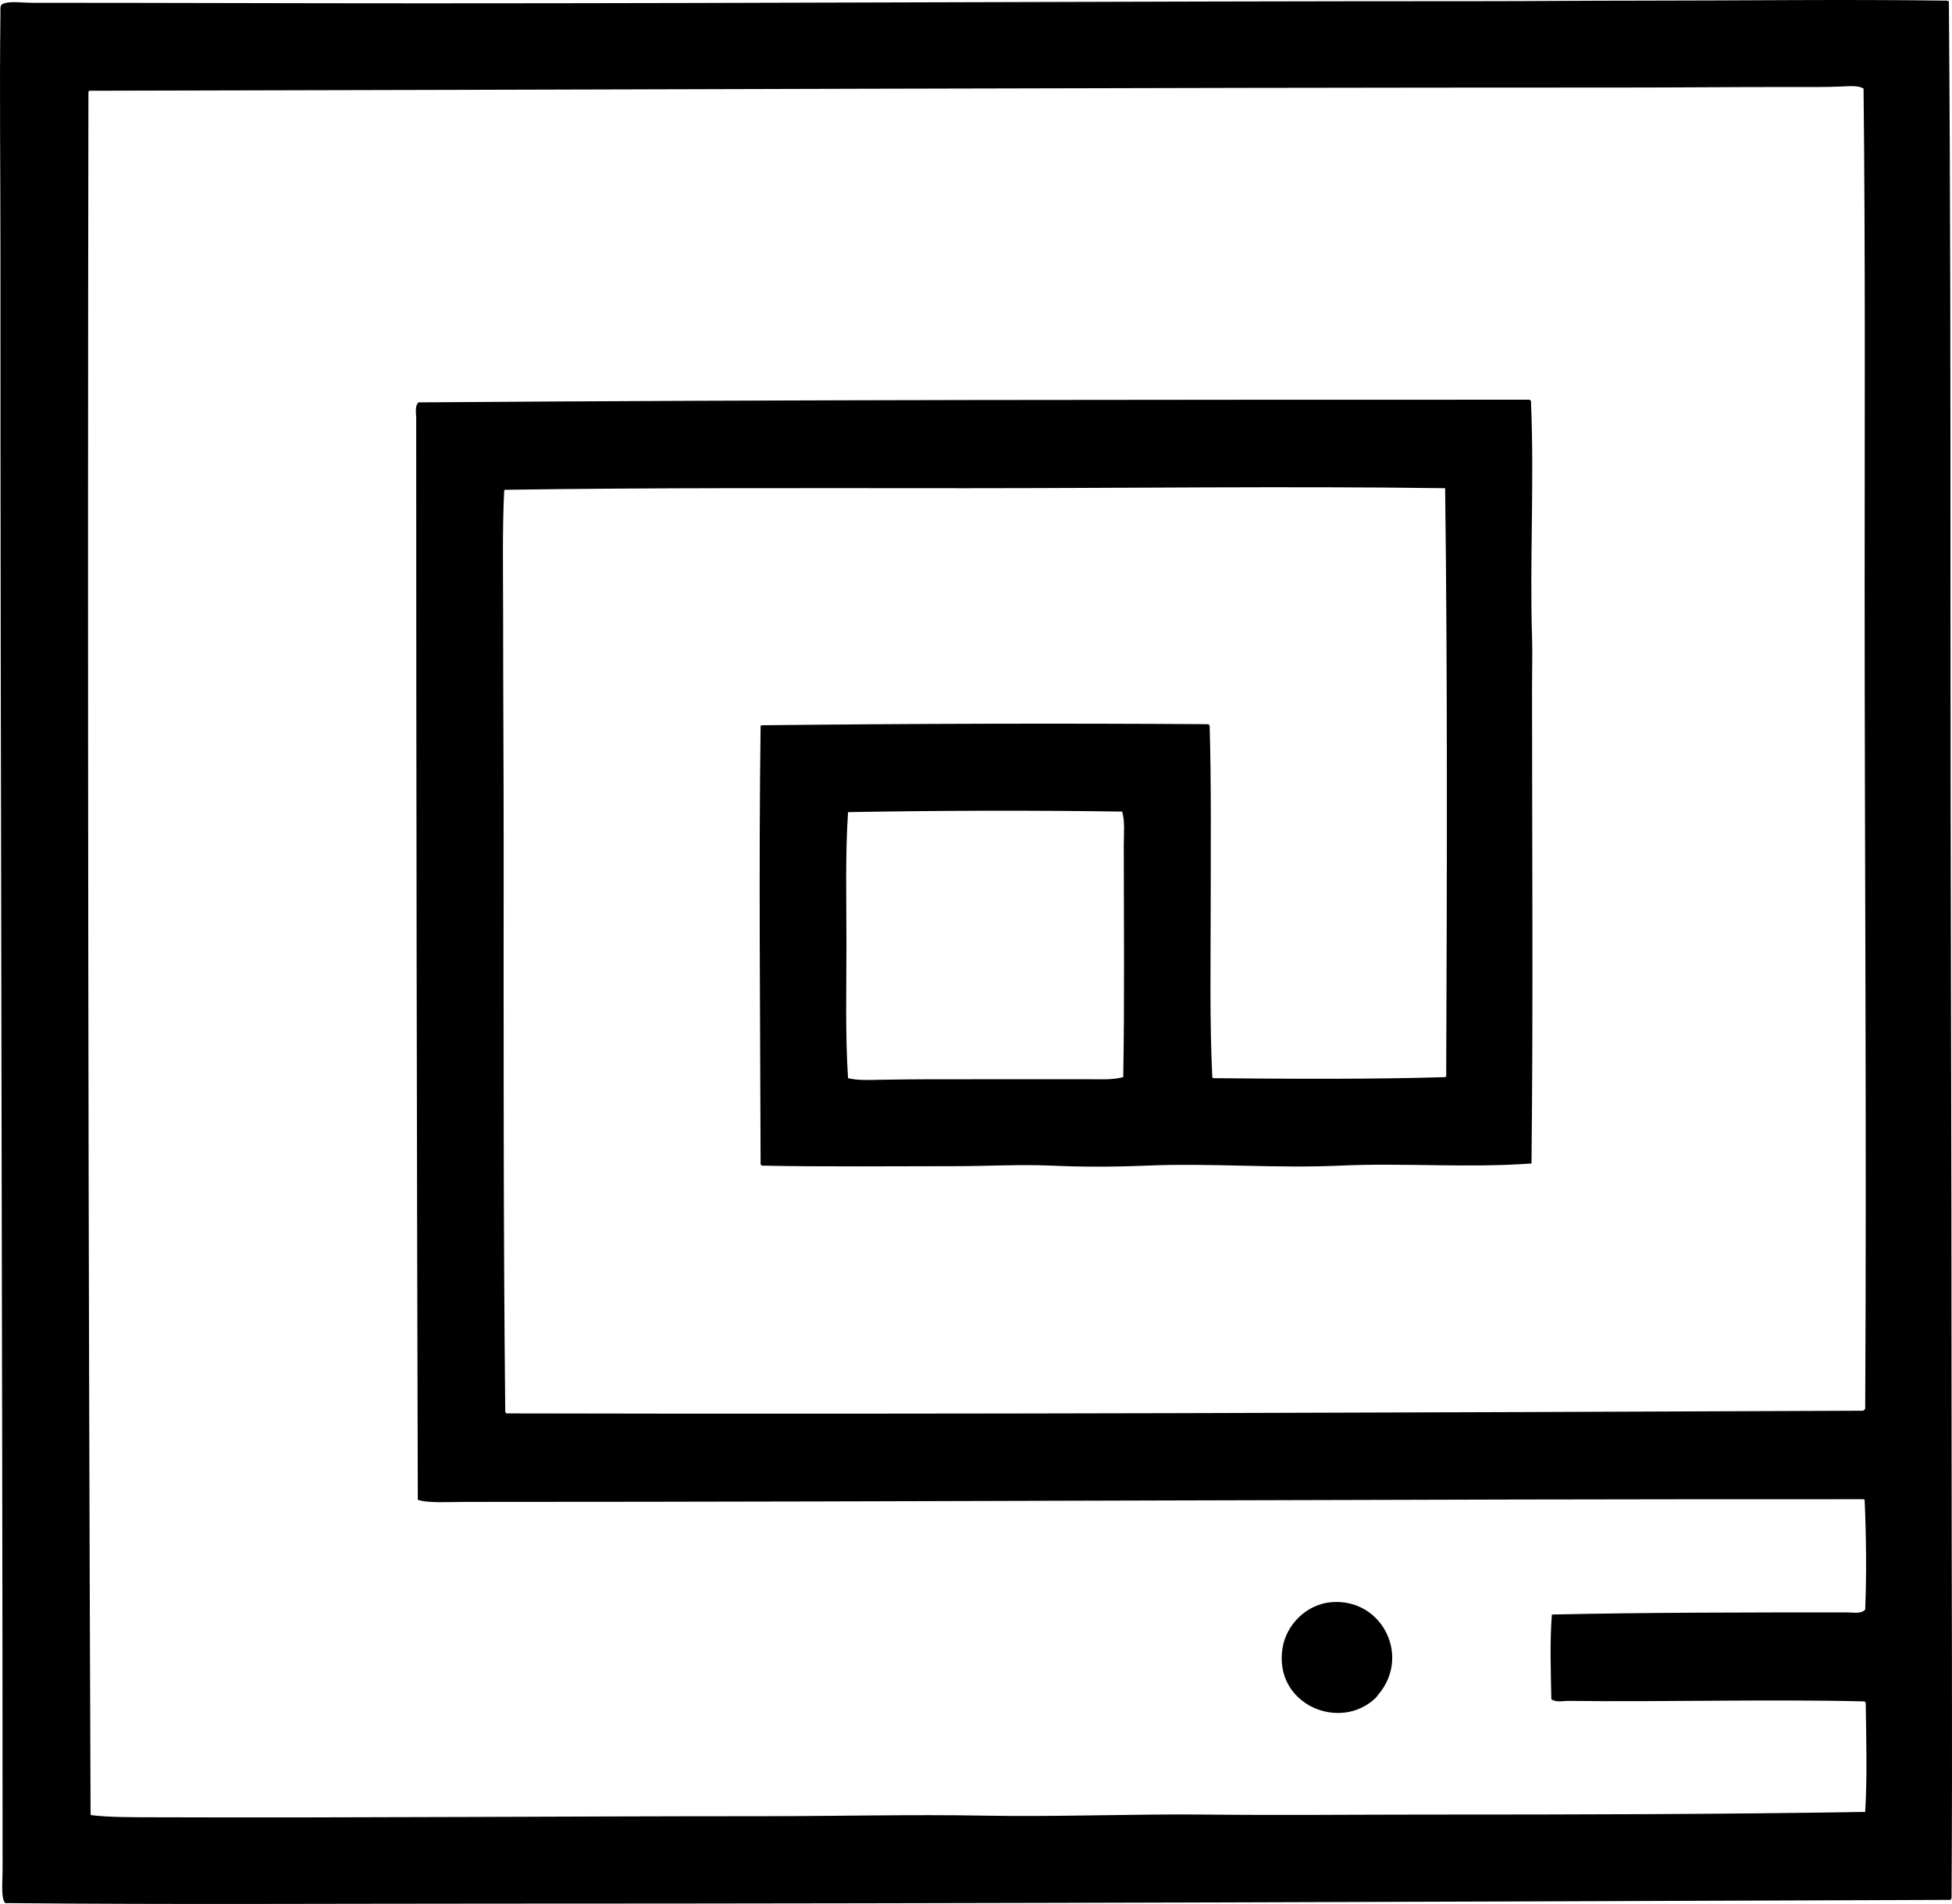 <?xml version="1.0" encoding="iso-8859-1"?>
<!-- Generator: Adobe Illustrator 19.2.0, SVG Export Plug-In . SVG Version: 6.00 Build 0)  -->
<svg version="1.1" xmlns="http://www.w3.org/2000/svg" xmlns:xlink="http://www.w3.org/1999/xlink" x="0px" y="0px"
	 viewBox="0 0 187.243 182.671" style="enable-background:new 0 0 187.243 182.671;" xml:space="preserve">
<g id="Marktgass-Passage_x5F_Apotheke">
	<path style="fill-rule:evenodd;clip-rule:evenodd;" d="M187.096,182.278c-46.745,0.169-92.785,0.36-139.352,0.36
		c-15.72,0-31.438,0.102-47.239-0.051c-0.436-0.481-0.257-1.96-0.257-3.242C0.243,127.33,0.034,76.033,0.043,23.939
		c0.001-7.512-0.097-15.051,0-22.642C0.052,0.562-0.046,0.4,0.609,0.268c0.688-0.139,1.585,0,2.47,0
		c12.67,0,24.95,0.051,37.668,0.051c33.989,0,67.051-0.206,101.22-0.206c5.018,0,10.02-0.051,15.181-0.051
		c9.665,0,19.75-0.138,29.589,0c0.092-0.006,0.108,0.063,0.206,0.051c0.153,18.994,0.155,37.967,0.154,56.965
		c-0.002,26.511,0.107,52.991,0.103,79.196c-0.003,15.325,0.102,30.635,0,45.798C187.237,182.212,187.097,182.176,187.096,182.278z
		 M176.753,8.295c-1.677,0.08-3.624,0.052-5.454,0.052c-5.247,0-10.403,0.051-15.489,0.051C106.629,8.398,57.139,8.612,8.534,8.706
		C8.53,8.772,8.468,8.778,8.482,8.861C8.391,63.034,8.469,119.556,8.688,174.044c0,0.052,0.041,0.062,0.051,0.103
		c1.734,0.219,4.031,0.199,6.021,0.206c19.586,0.065,38.938-0.102,58.405-0.103c7.128,0,14.241-0.179,21.305-0.052
		c7.095,0.128,14.188-0.178,21.252-0.103c7.108,0.076,14.192,0.001,21.253,0c14.084-0.002,28.093-0.023,41.939-0.257
		c0.205-3.278,0.102-7.133,0.051-10.497c-0.058-0.011-0.08-0.057-0.103-0.103c-9.065-0.231-19.443,0.068-28.354-0.051
		c-0.573-0.008-1.19,0.176-1.697-0.154c-0.053-2.576-0.153-5.641,0.051-8.131c9.092-0.203,19.145-0.205,28.354-0.206
		c0.543,0,1.259,0.173,1.698-0.257c0.145-3.27,0.095-7.229-0.052-10.549c-0.065-0.003-0.071-0.066-0.154-0.051
		c-44.688-0.025-89.021,0.255-134,0.257c-1.607,0-3.694,0.139-4.631-0.206c-0.094-34.551-0.153-69.455-0.154-103.793
		c0-0.469-0.153-1.083,0.206-1.492c35.969-0.267,70.83-0.25,106.623-0.257c0.011,0.058,0.057,0.08,0.103,0.103
		c0.327,7.632-0.125,15.335,0.103,22.642c0.05,1.56,0.001,3.122,0,4.683c-0.002,15.721,0.117,30.514-0.051,45.85
		c-6.09,0.449-12.251-0.072-18.371,0.206c-6.19,0.281-12.387-0.261-18.577,0c-2.988,0.126-6.07,0.134-9.107,0
		c-3.046-0.134-6.16,0.052-9.212,0.052c-6.225-0.001-12.43,0.07-18.576-0.052c-0.011-0.058-0.057-0.08-0.103-0.103
		c-0.038-14.19-0.185-28.476,0-42.094c0.053,0,0.061-0.042,0.103-0.052c14.227-0.157,28.541-0.198,42.865-0.103
		c0.012,0.073,0.085,0.087,0.104,0.154c0.164,5.494,0.103,11.242,0.103,16.93c-0.001,5.671-0.112,11.362,0.154,16.827
		c0.04,0.012,0.102,0.002,0.103,0.052c7.417,0.067,15.186,0.116,22.282-0.103c0.003-0.066,0.066-0.071,0.051-0.154
		c0.072-18.663,0.133-38.048-0.102-56.348c-15.006-0.208-30.634,0-45.901,0c-14.985,0-29.818-0.062-44.255,0.154
		c-0.052-0.001-0.062,0.041-0.104,0.051c-0.187,3.764-0.103,7.966-0.103,11.887c0,7.416,0.052,14.73,0.052,22.024
		c0,18.1-0.039,36.289,0.154,54.547c0.058,0.011,0.08,0.057,0.103,0.103c43.421,0.099,87.144-0.08,130.14-0.257
		c0.104-0.015,0.101-0.139,0.206-0.154c0.145-26.36-0.054-52.967-0.052-79.041c0.001-16.005,0.072-31.871-0.104-47.548
		c0-0.034,0-0.069,0-0.103C178.311,8.193,177.428,8.263,176.753,8.295z M81.348,77.919c-0.272,4-0.155,8.488-0.155,12.813
		c0,4.162-0.118,8.646,0.155,12.71c0.979,0.233,2.048,0.175,3.087,0.154c3.127-0.062,6.536-0.052,9.932-0.051
		c3.396,0,6.87-0.001,10.189,0c1.081,0,2.177,0.07,3.19-0.206c0.129-7.395,0.052-14.694,0.051-22.333
		c0-1.062,0.127-2.13-0.154-3.139C99.584,77.739,90.093,77.756,81.348,77.919z"/>
	<path style="fill-rule:evenodd;clip-rule:evenodd;" d="M131.983,162.878c-3.421,3.342-9.854,0.658-8.953-4.786
		c0.366-2.214,2.278-4.177,4.683-4.374c4.493-0.368,7.229,4.383,5.095,8.027C132.566,162.157,132.33,162.437,131.983,162.878z"/>
</g>
<g id="Layer_1">
</g>
</svg>
